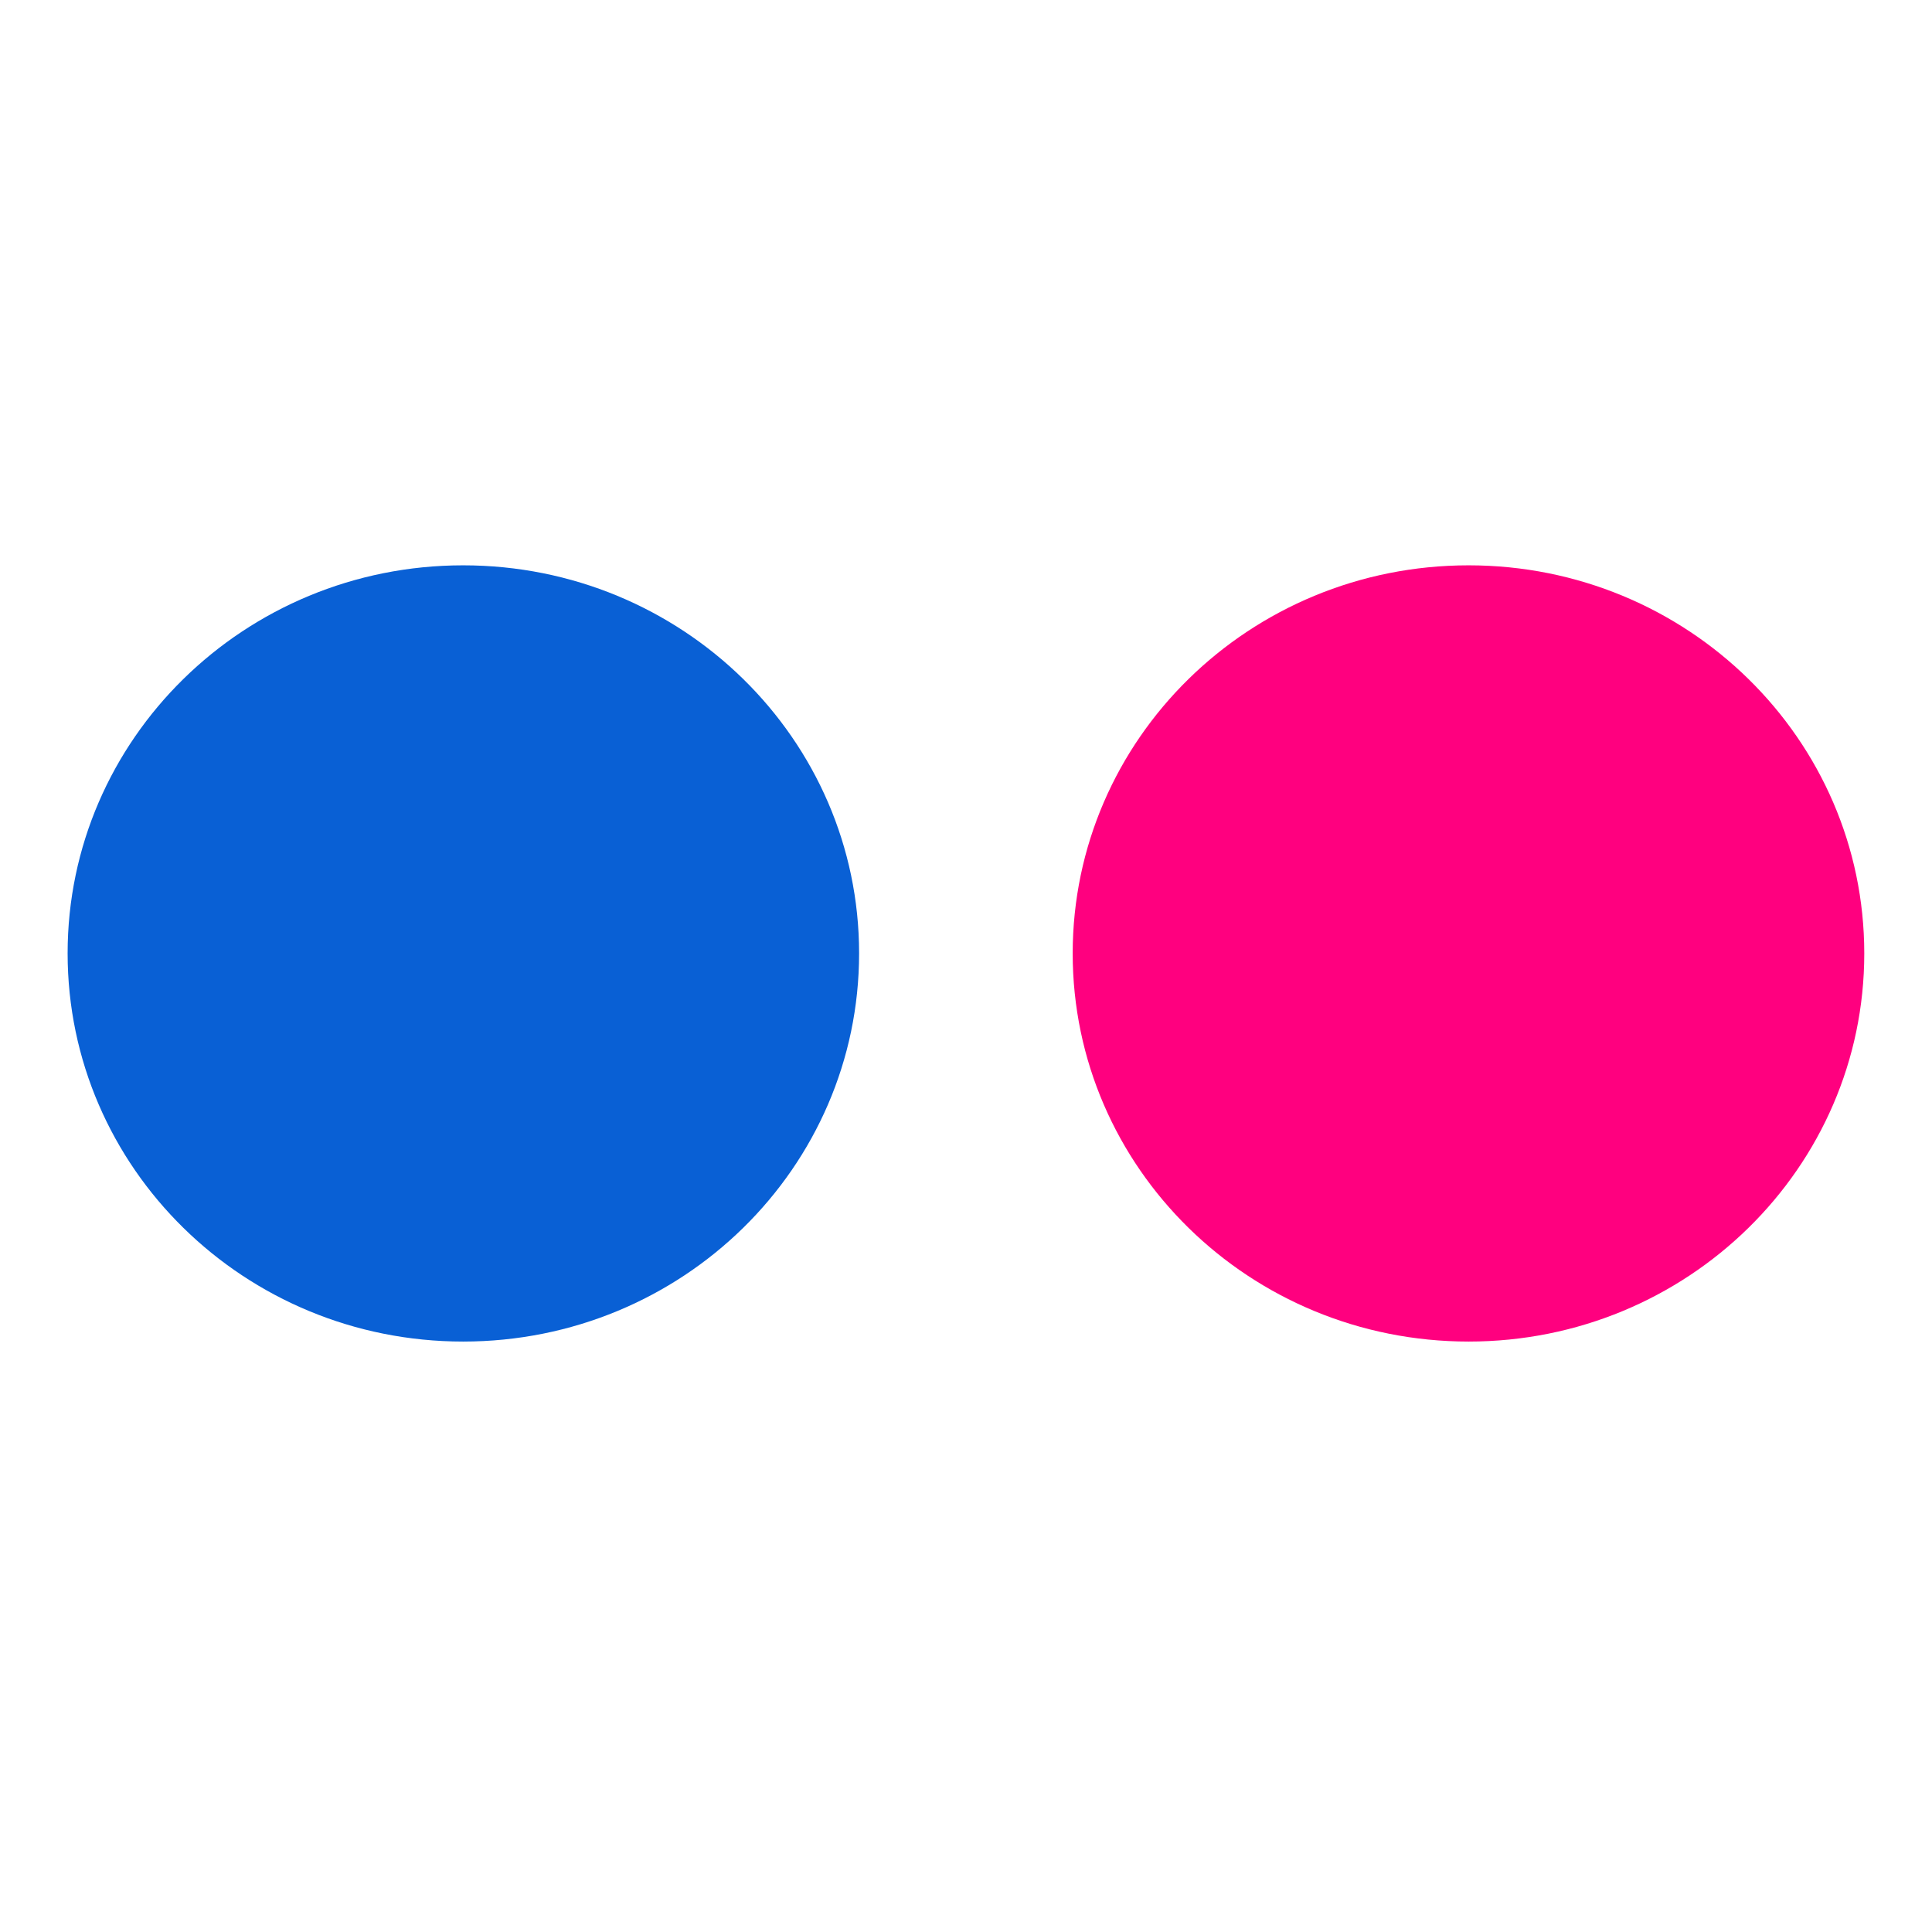 <svg width="18" height="18" viewBox="0 0 18 18" fill="none" xmlns="http://www.w3.org/2000/svg">
<path d="M17.369 8.883C17.369 10.88 15.72 12.499 13.683 12.499C11.643 12.499 9.994 10.88 9.994 8.883C9.994 6.886 11.643 5.267 13.683 5.267C15.72 5.267 17.369 6.886 17.369 8.883Z" fill="#FF007F"/>
<path d="M8.004 8.882C8.004 10.88 6.354 12.499 4.315 12.499C2.278 12.499 0.63 10.88 0.63 8.882C0.63 6.886 2.278 5.267 4.315 5.267C6.354 5.267 8.004 6.886 8.004 8.882Z" fill="#0960D5"/>
</svg>
